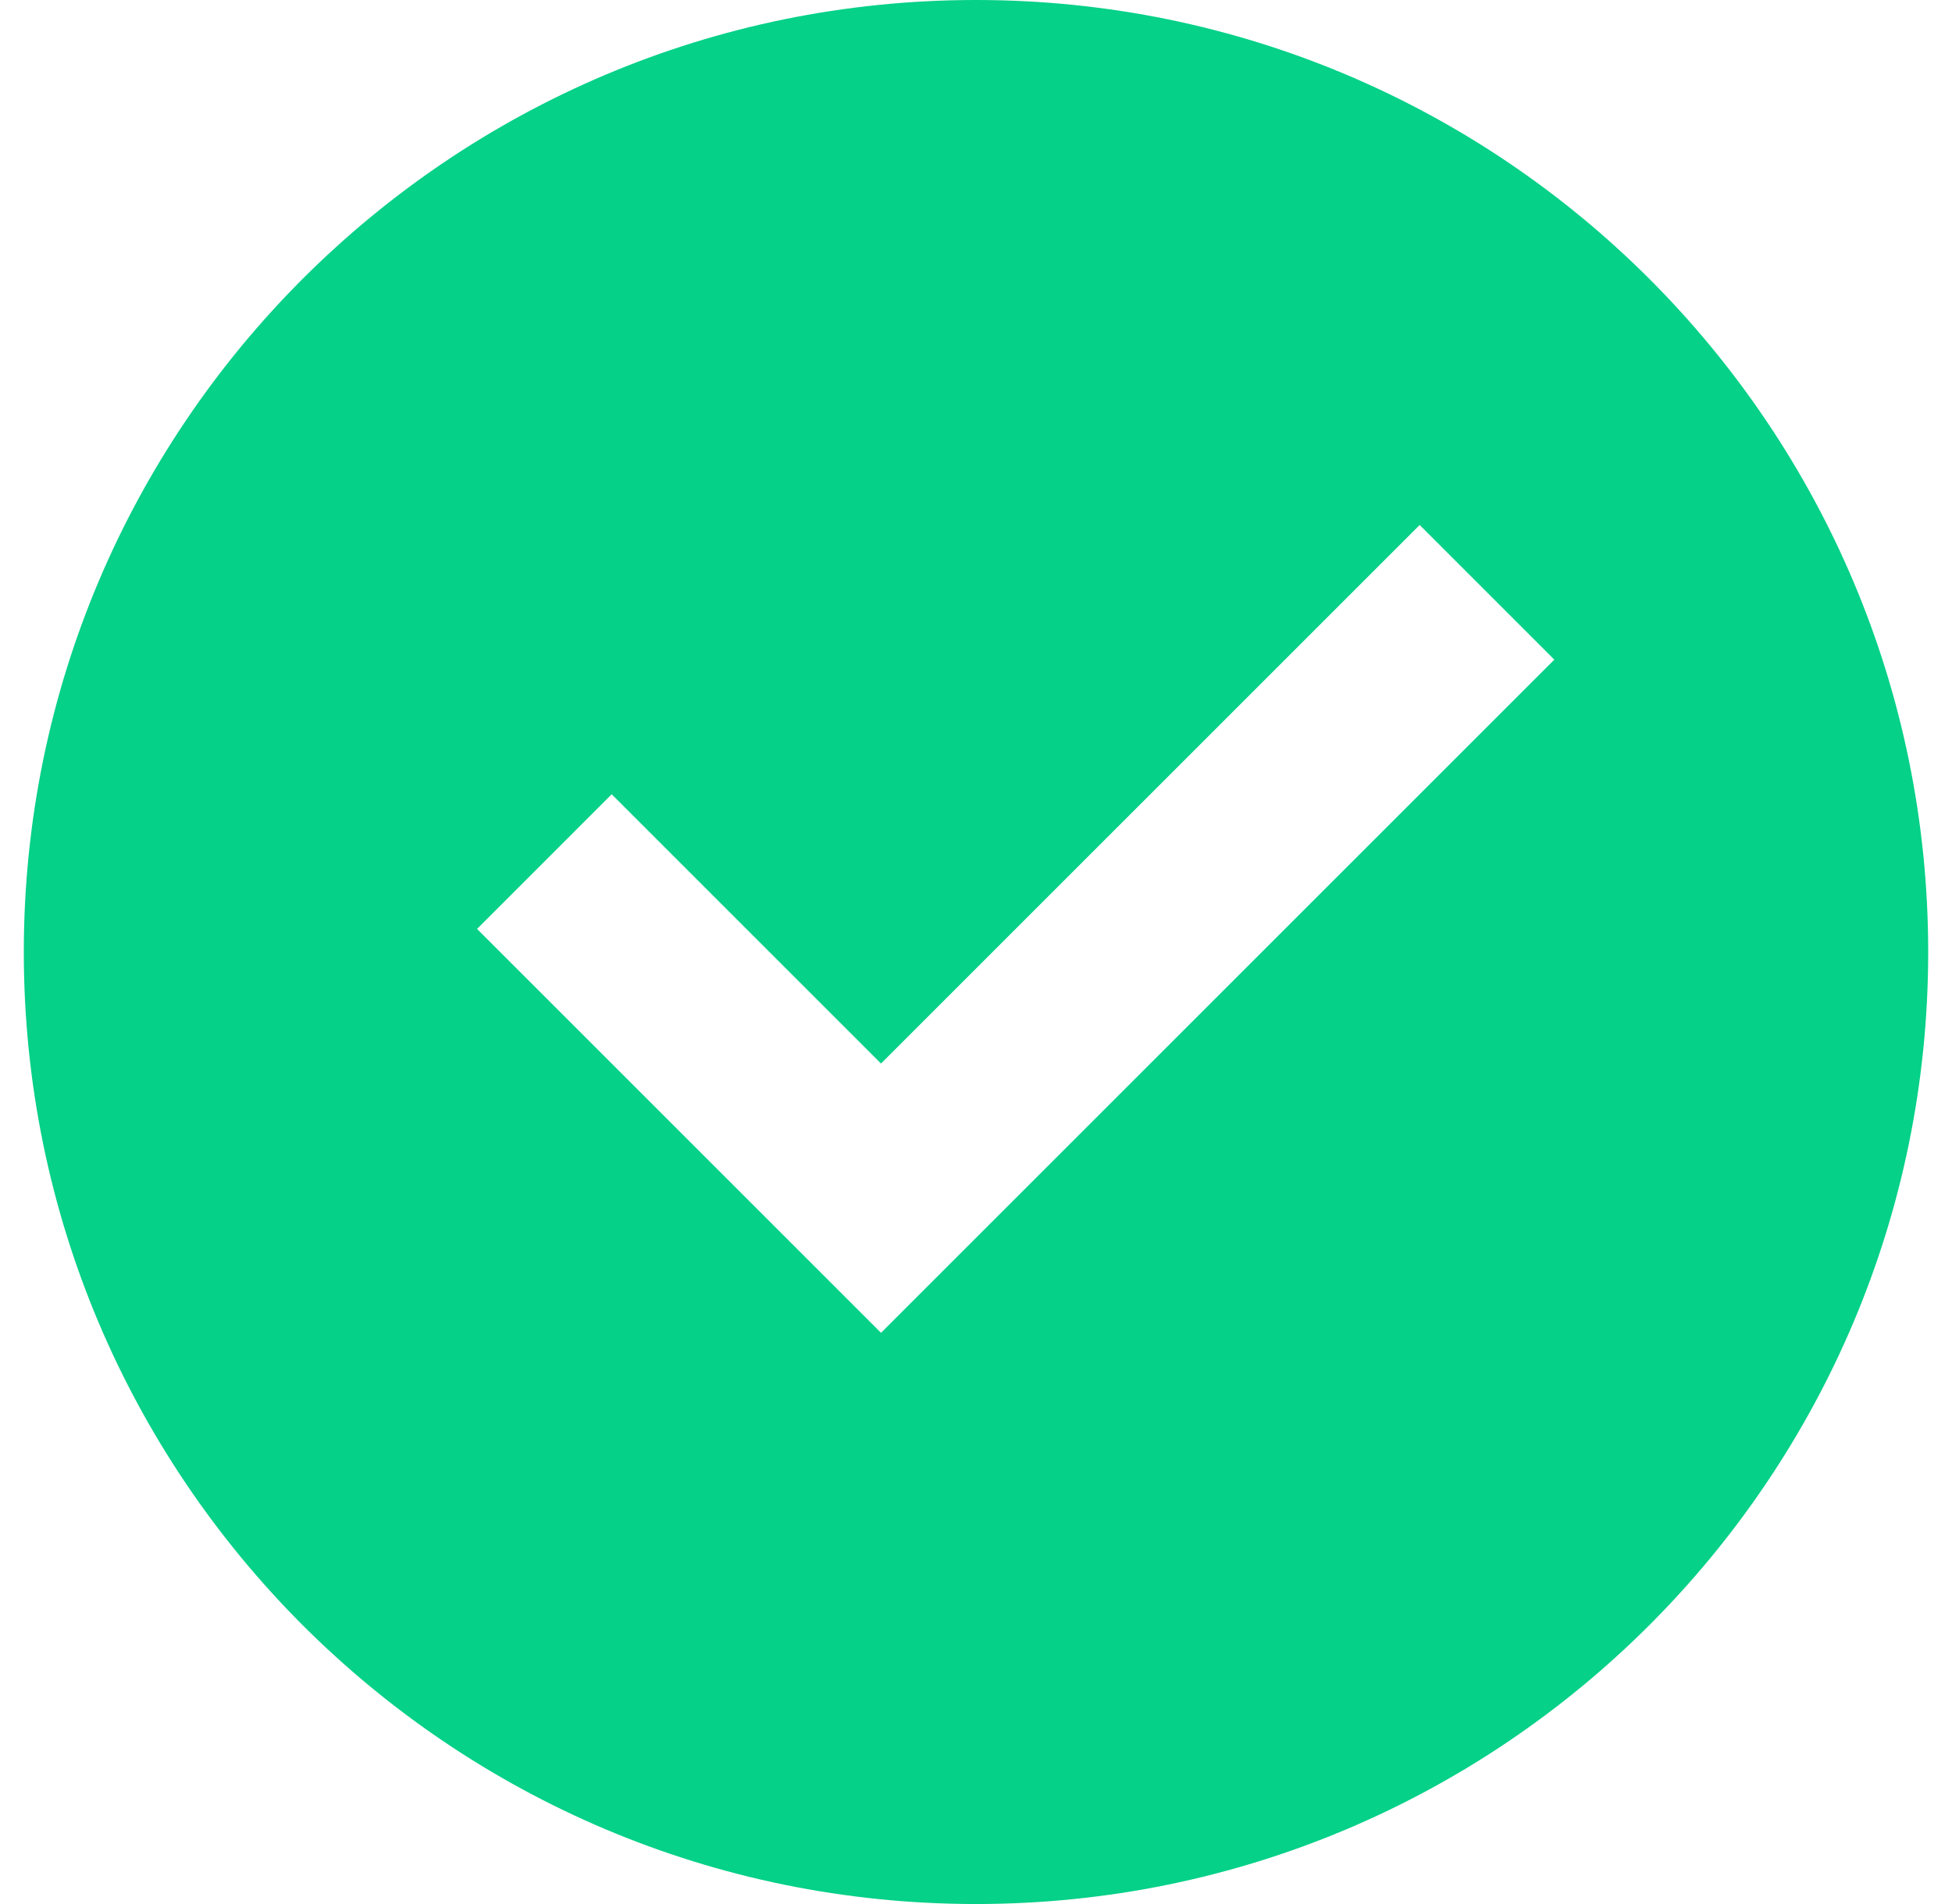 <svg width="41" height="40" viewBox="0 0 41 40" fill="none" xmlns="http://www.w3.org/2000/svg">
<path d="M20.5 40C9.454 40 0.5 31.046 0.5 20C0.5 8.954 9.454 0 20.5 0C31.546 0 40.5 8.954 40.5 20C40.5 31.046 31.546 40 20.5 40ZM18.505 28L32.647 13.858L29.819 11.029L18.505 22.343L12.848 16.686L10.02 19.515L18.505 28Z" fill="#05D188"/>
</svg>
